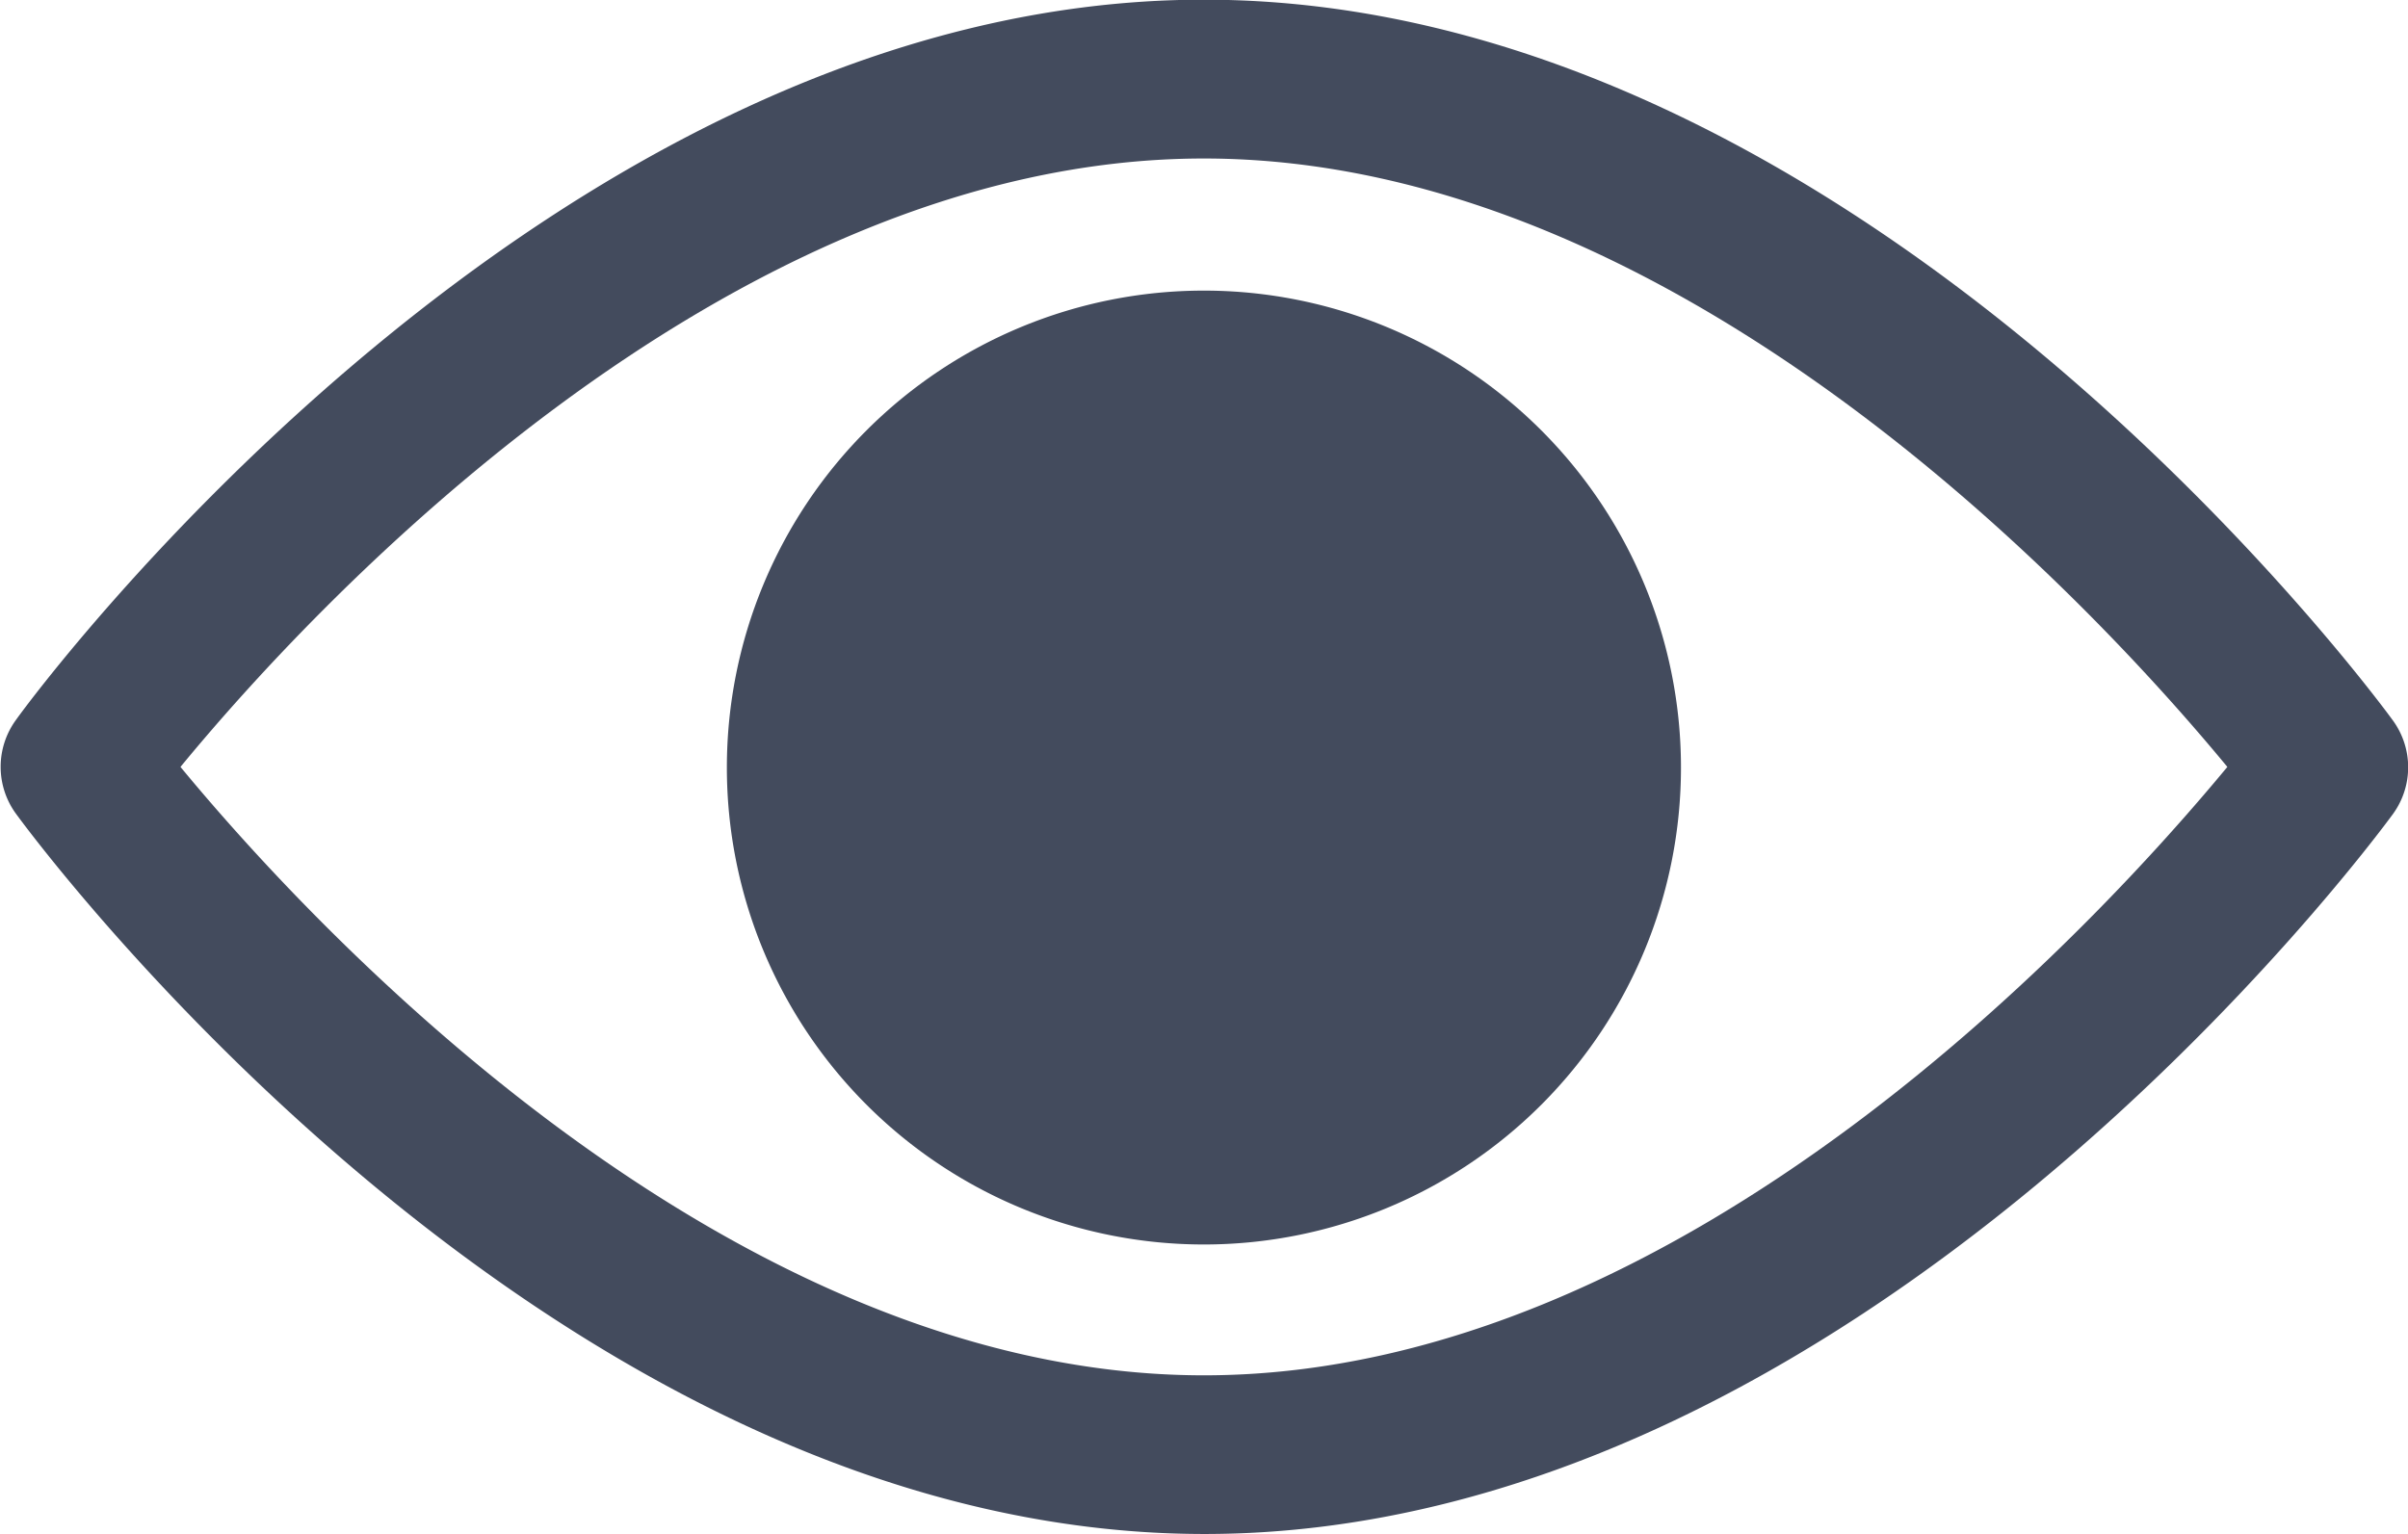 <svg xmlns="http://www.w3.org/2000/svg" width="15.143" height="9.65" viewBox="0 0 15.143 9.65"><g transform="translate(0 -92.837)"><g transform="translate(0 92.835)"><g transform="translate(0 0)"><path d="M15.046,97.366c-.135-.185-3.358-4.531-7.475-4.531S.231,97.181.1,97.366a.5.5,0,0,0,0,.589c.135.185,3.358,4.531,7.475,4.531s7.34-4.346,7.475-4.531A.5.5,0,0,0,15.046,97.366Zm-7.475,4.122c-3.032,0-5.658-2.884-6.436-3.827.776-.944,3.4-3.827,6.436-3.827s5.658,2.884,6.436,3.827C13.23,98.6,10.61,101.488,7.571,101.488Z" transform="translate(0 -92.835)" fill="#434b5d"/></g></g><g transform="translate(4.576 94.665)"><g transform="translate(0 0)"><path d="M157.717,154.725a3,3,0,1,0,3,3A3,3,0,0,0,157.717,154.725Z" transform="translate(-154.722 -154.725)" fill="#434b5d"/></g></g></g></svg>